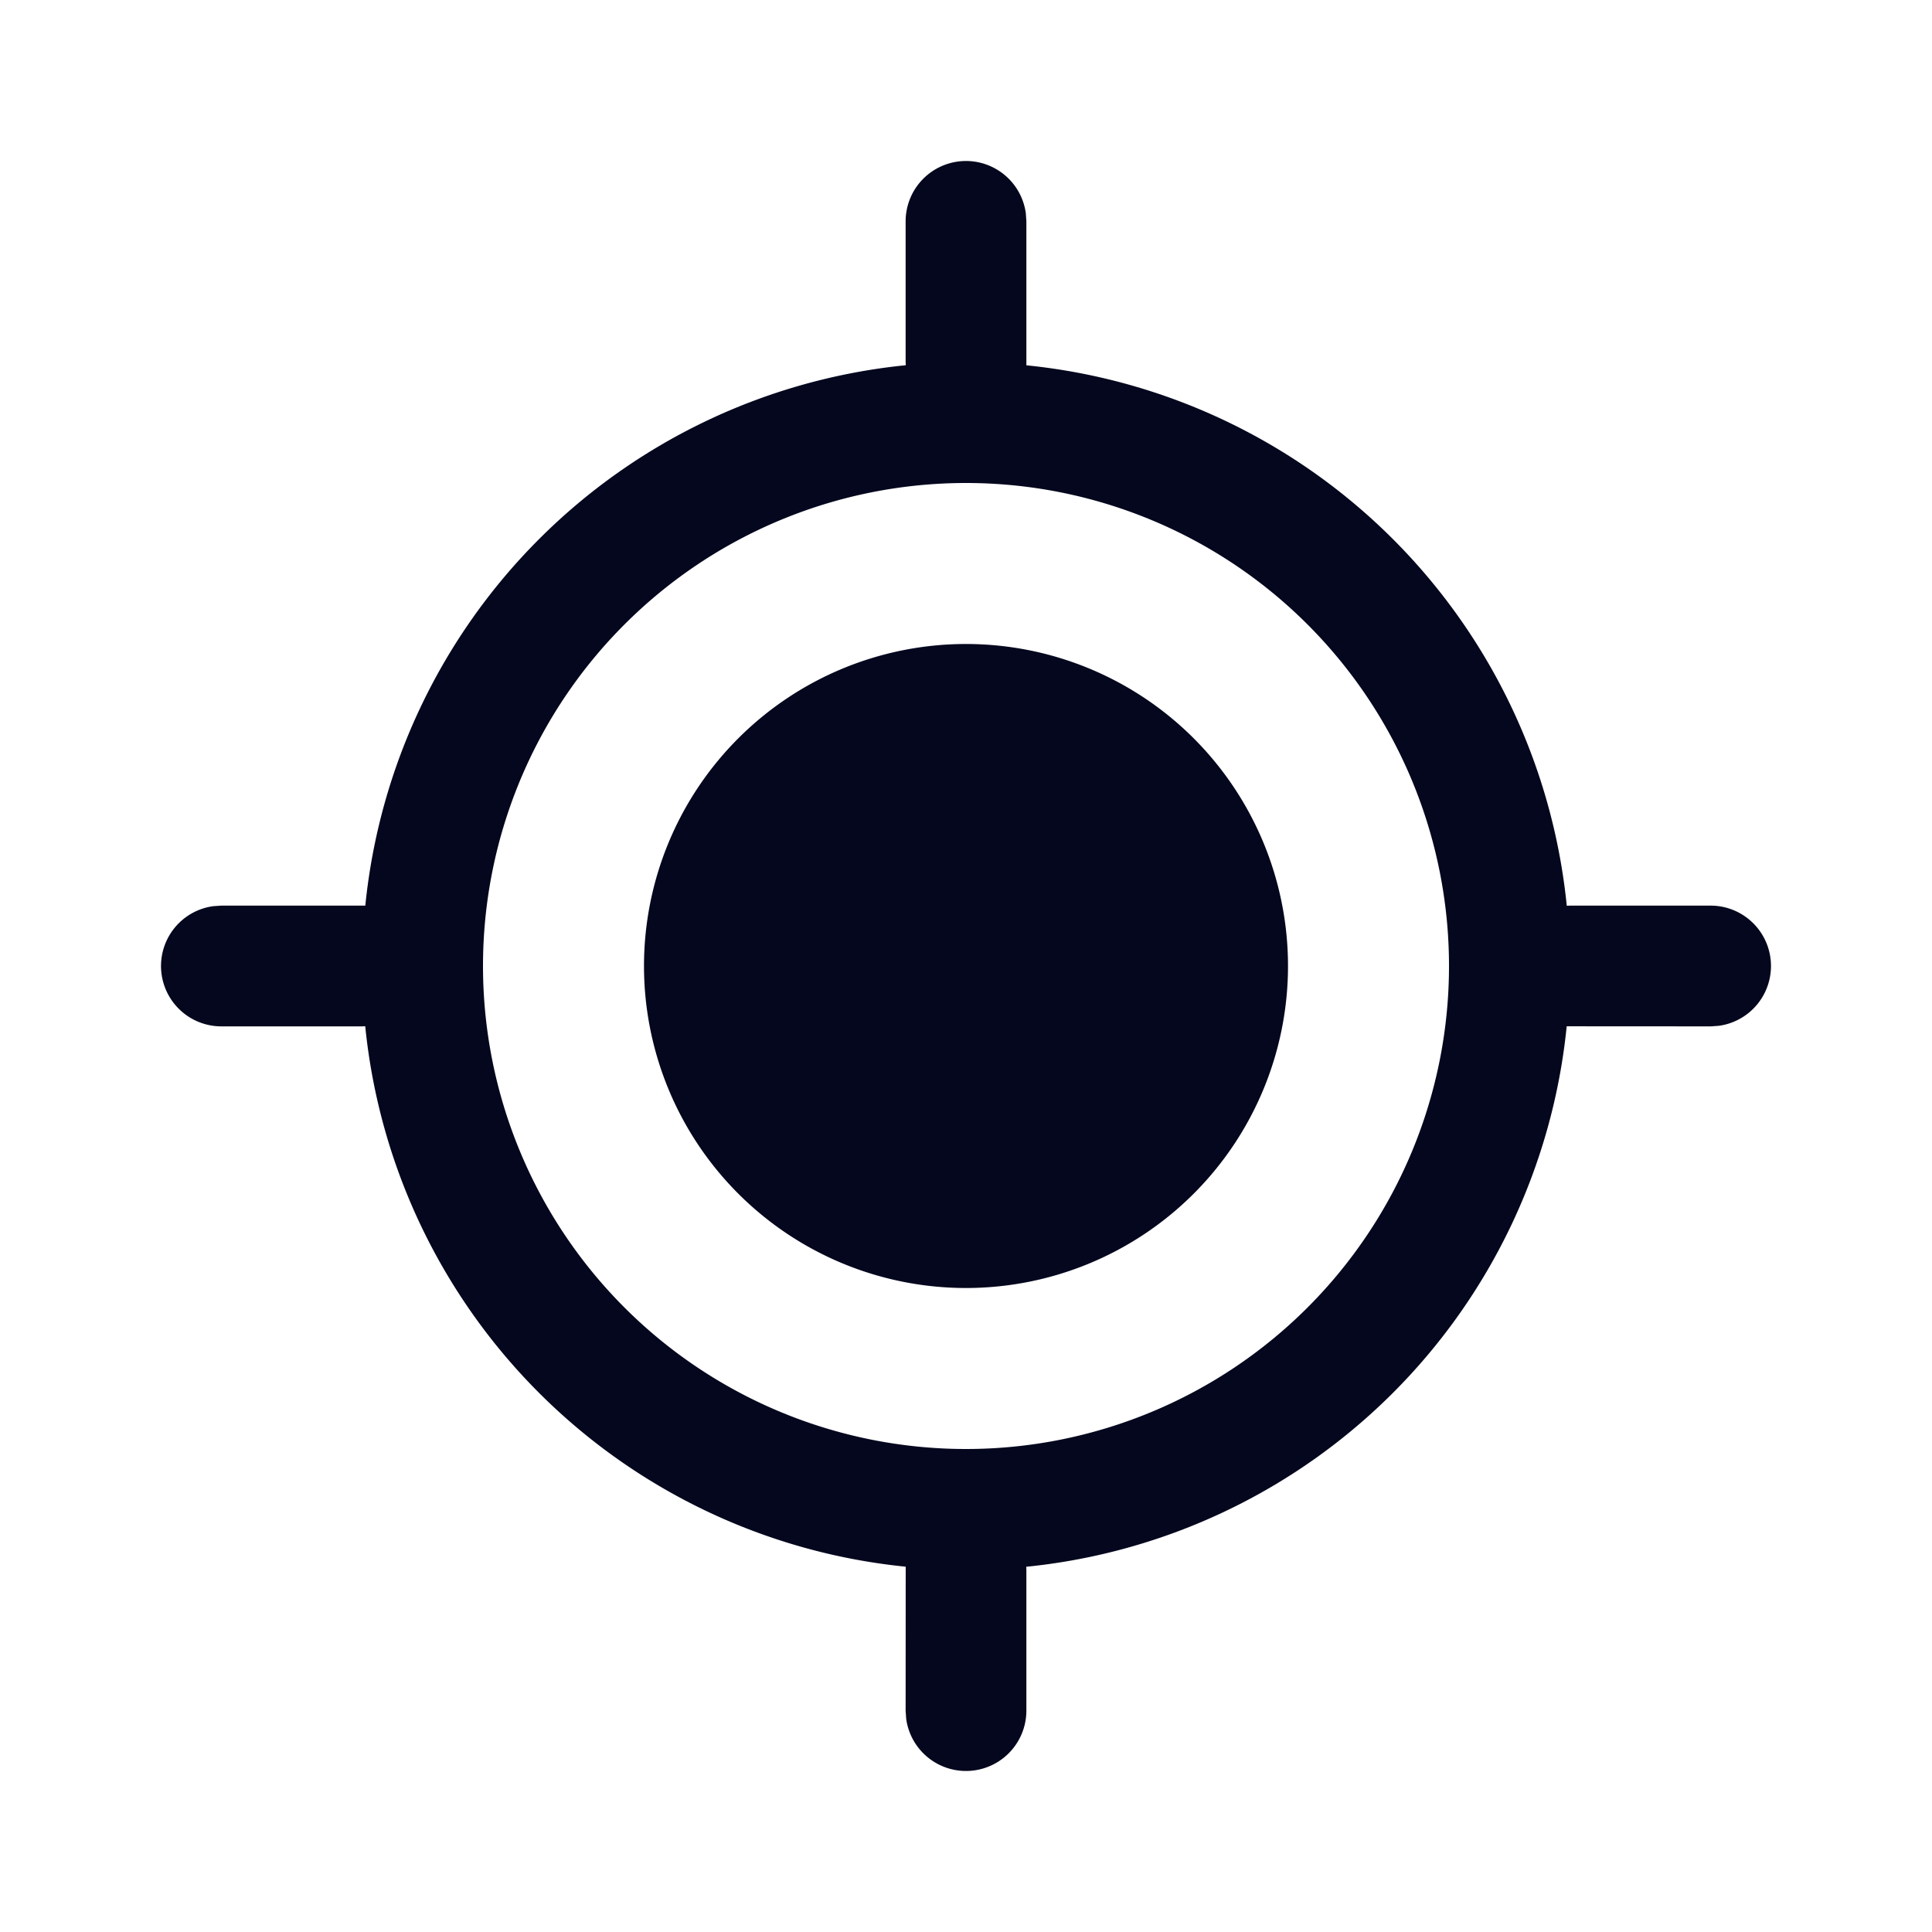 <svg xmlns="http://www.w3.org/2000/svg" width="24" height="24" fill="none"><path fill="#04071E" d="M12 2a.75.75 0 0 1 .743.648l.007.102v1.788a7.5 7.5 0 0 1 6.713 6.714l.037-.002h1.75a.75.75 0 0 1 .102 1.493l-.102.007-1.788-.001a7.5 7.5 0 0 1-6.714 6.714l.002.037v1.75a.75.75 0 0 1-1.493.102l-.007-.102.001-1.788a7.5 7.5 0 0 1-6.714-6.714l-.037.002H2.75a.75.75 0 0 1-.102-1.493l.102-.007h1.788a7.5 7.5 0 0 1 6.714-6.713L11.25 4.5V2.75A.75.75 0 0 1 12 2m0 4a6 6 0 1 0 0 12 6 6 0 0 0 0-12m0 2a4 4 0 1 1 0 8 4 4 0 0 1 0-8"/></svg>